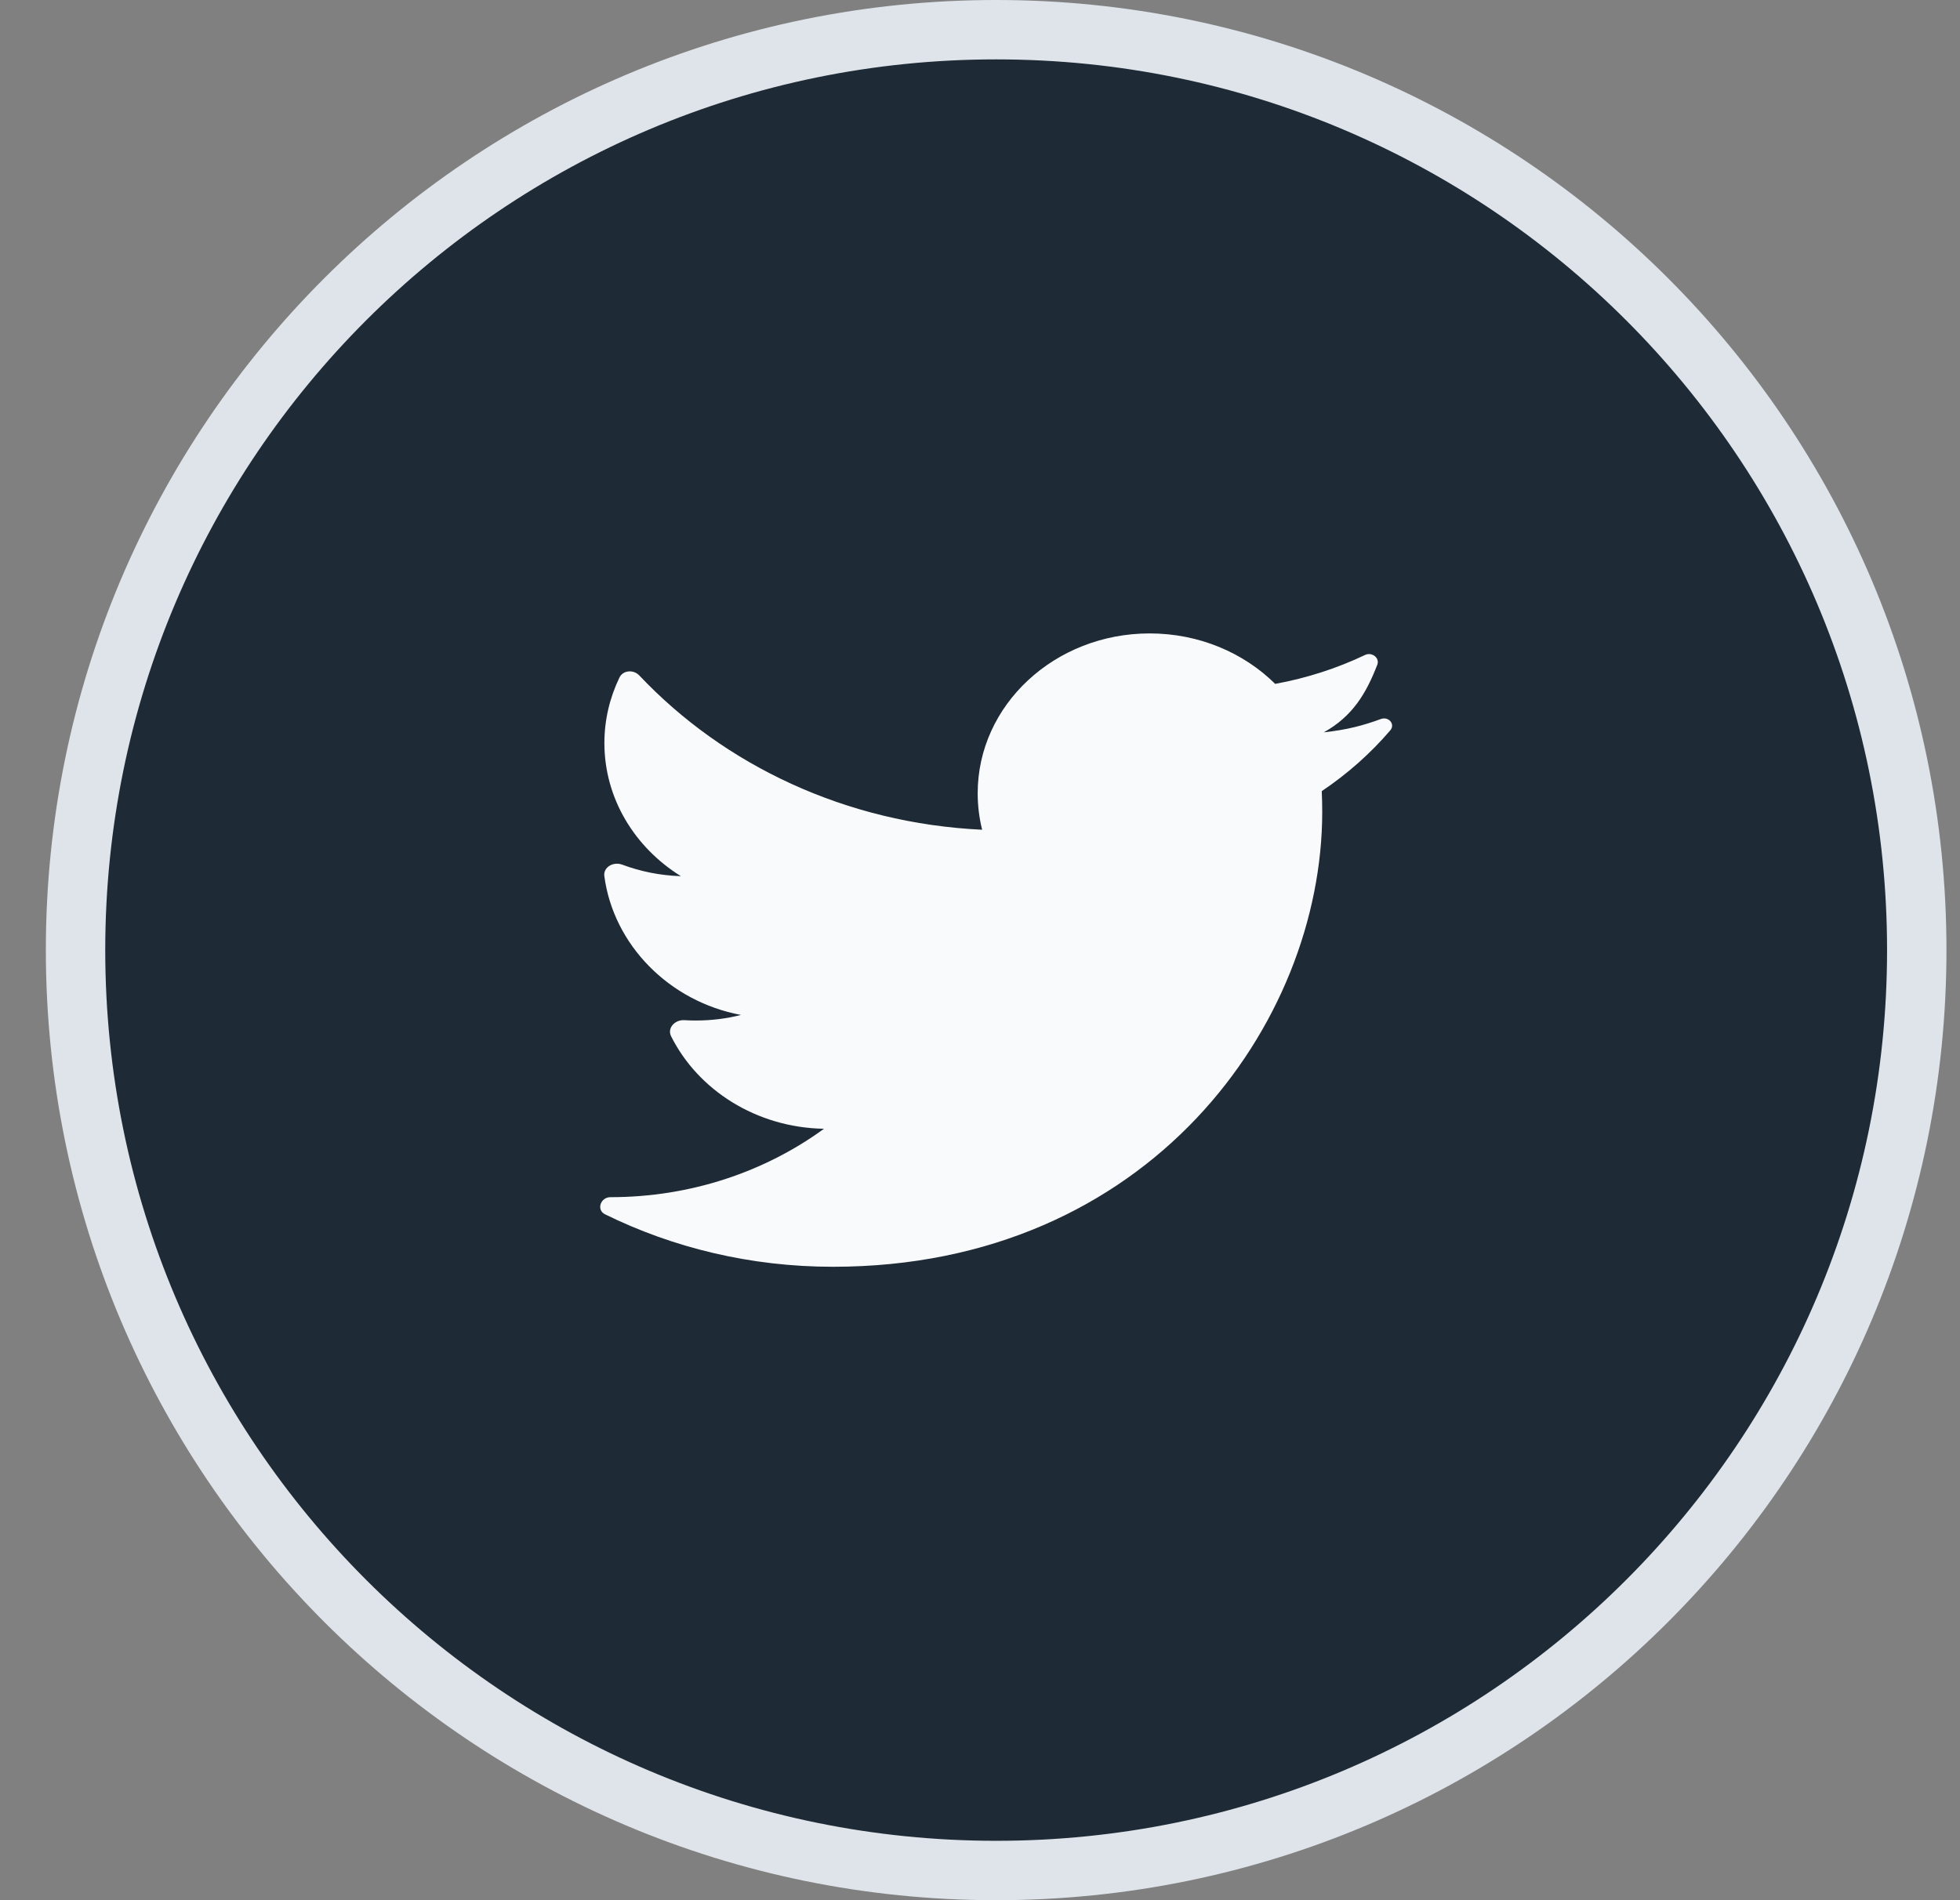 <svg width="33" height="32" viewBox="0 0 33 32" fill="none" xmlns="http://www.w3.org/2000/svg">
<rect x="0" y="0" width="33" height="32" fill="#808080" stroke="none"/>
<path d="M1.272 16C1.272 7.44 8.212 0.5 16.772 0.5C25.333 0.5 32.272 7.44 32.272 16C32.272 24.56 25.333 31.5 16.772 31.5C8.212 31.5 1.272 24.56 1.272 16Z" fill="#1F2A37" stroke="#DFE4EA"/>
<path d="M23.407 12.3C23.497 12.196 23.38 12.06 23.248 12.109C22.954 12.217 22.685 12.289 22.288 12.333C22.777 12.061 23.004 11.672 23.189 11.195C23.234 11.08 23.099 10.975 22.983 11.03C22.513 11.254 22.005 11.419 21.47 11.517C20.942 10.994 20.189 10.667 19.357 10.667C17.758 10.667 16.461 11.873 16.461 13.359C16.461 13.57 16.487 13.776 16.536 13.973C14.238 13.866 12.188 12.883 10.764 11.375C10.666 11.272 10.489 11.285 10.429 11.411C10.267 11.748 10.176 12.121 10.176 12.513C10.176 13.447 10.687 14.272 11.464 14.755C11.116 14.744 10.783 14.676 10.476 14.561C10.326 14.505 10.155 14.604 10.175 14.754C10.329 15.911 11.266 16.866 12.476 17.092C12.233 17.154 11.977 17.186 11.712 17.186C11.648 17.186 11.584 17.184 11.521 17.18C11.361 17.171 11.231 17.314 11.299 17.451C11.753 18.357 12.733 18.989 13.873 19.009C12.882 19.731 11.633 20.161 10.277 20.161C10.11 20.161 10.038 20.376 10.186 20.449C11.332 21.013 12.637 21.333 14.024 21.333C19.35 21.333 22.262 17.23 22.262 13.672C22.262 13.555 22.259 13.439 22.254 13.323C22.686 13.033 23.075 12.688 23.407 12.3Z" fill="#F9FAFB"/>
</svg>
